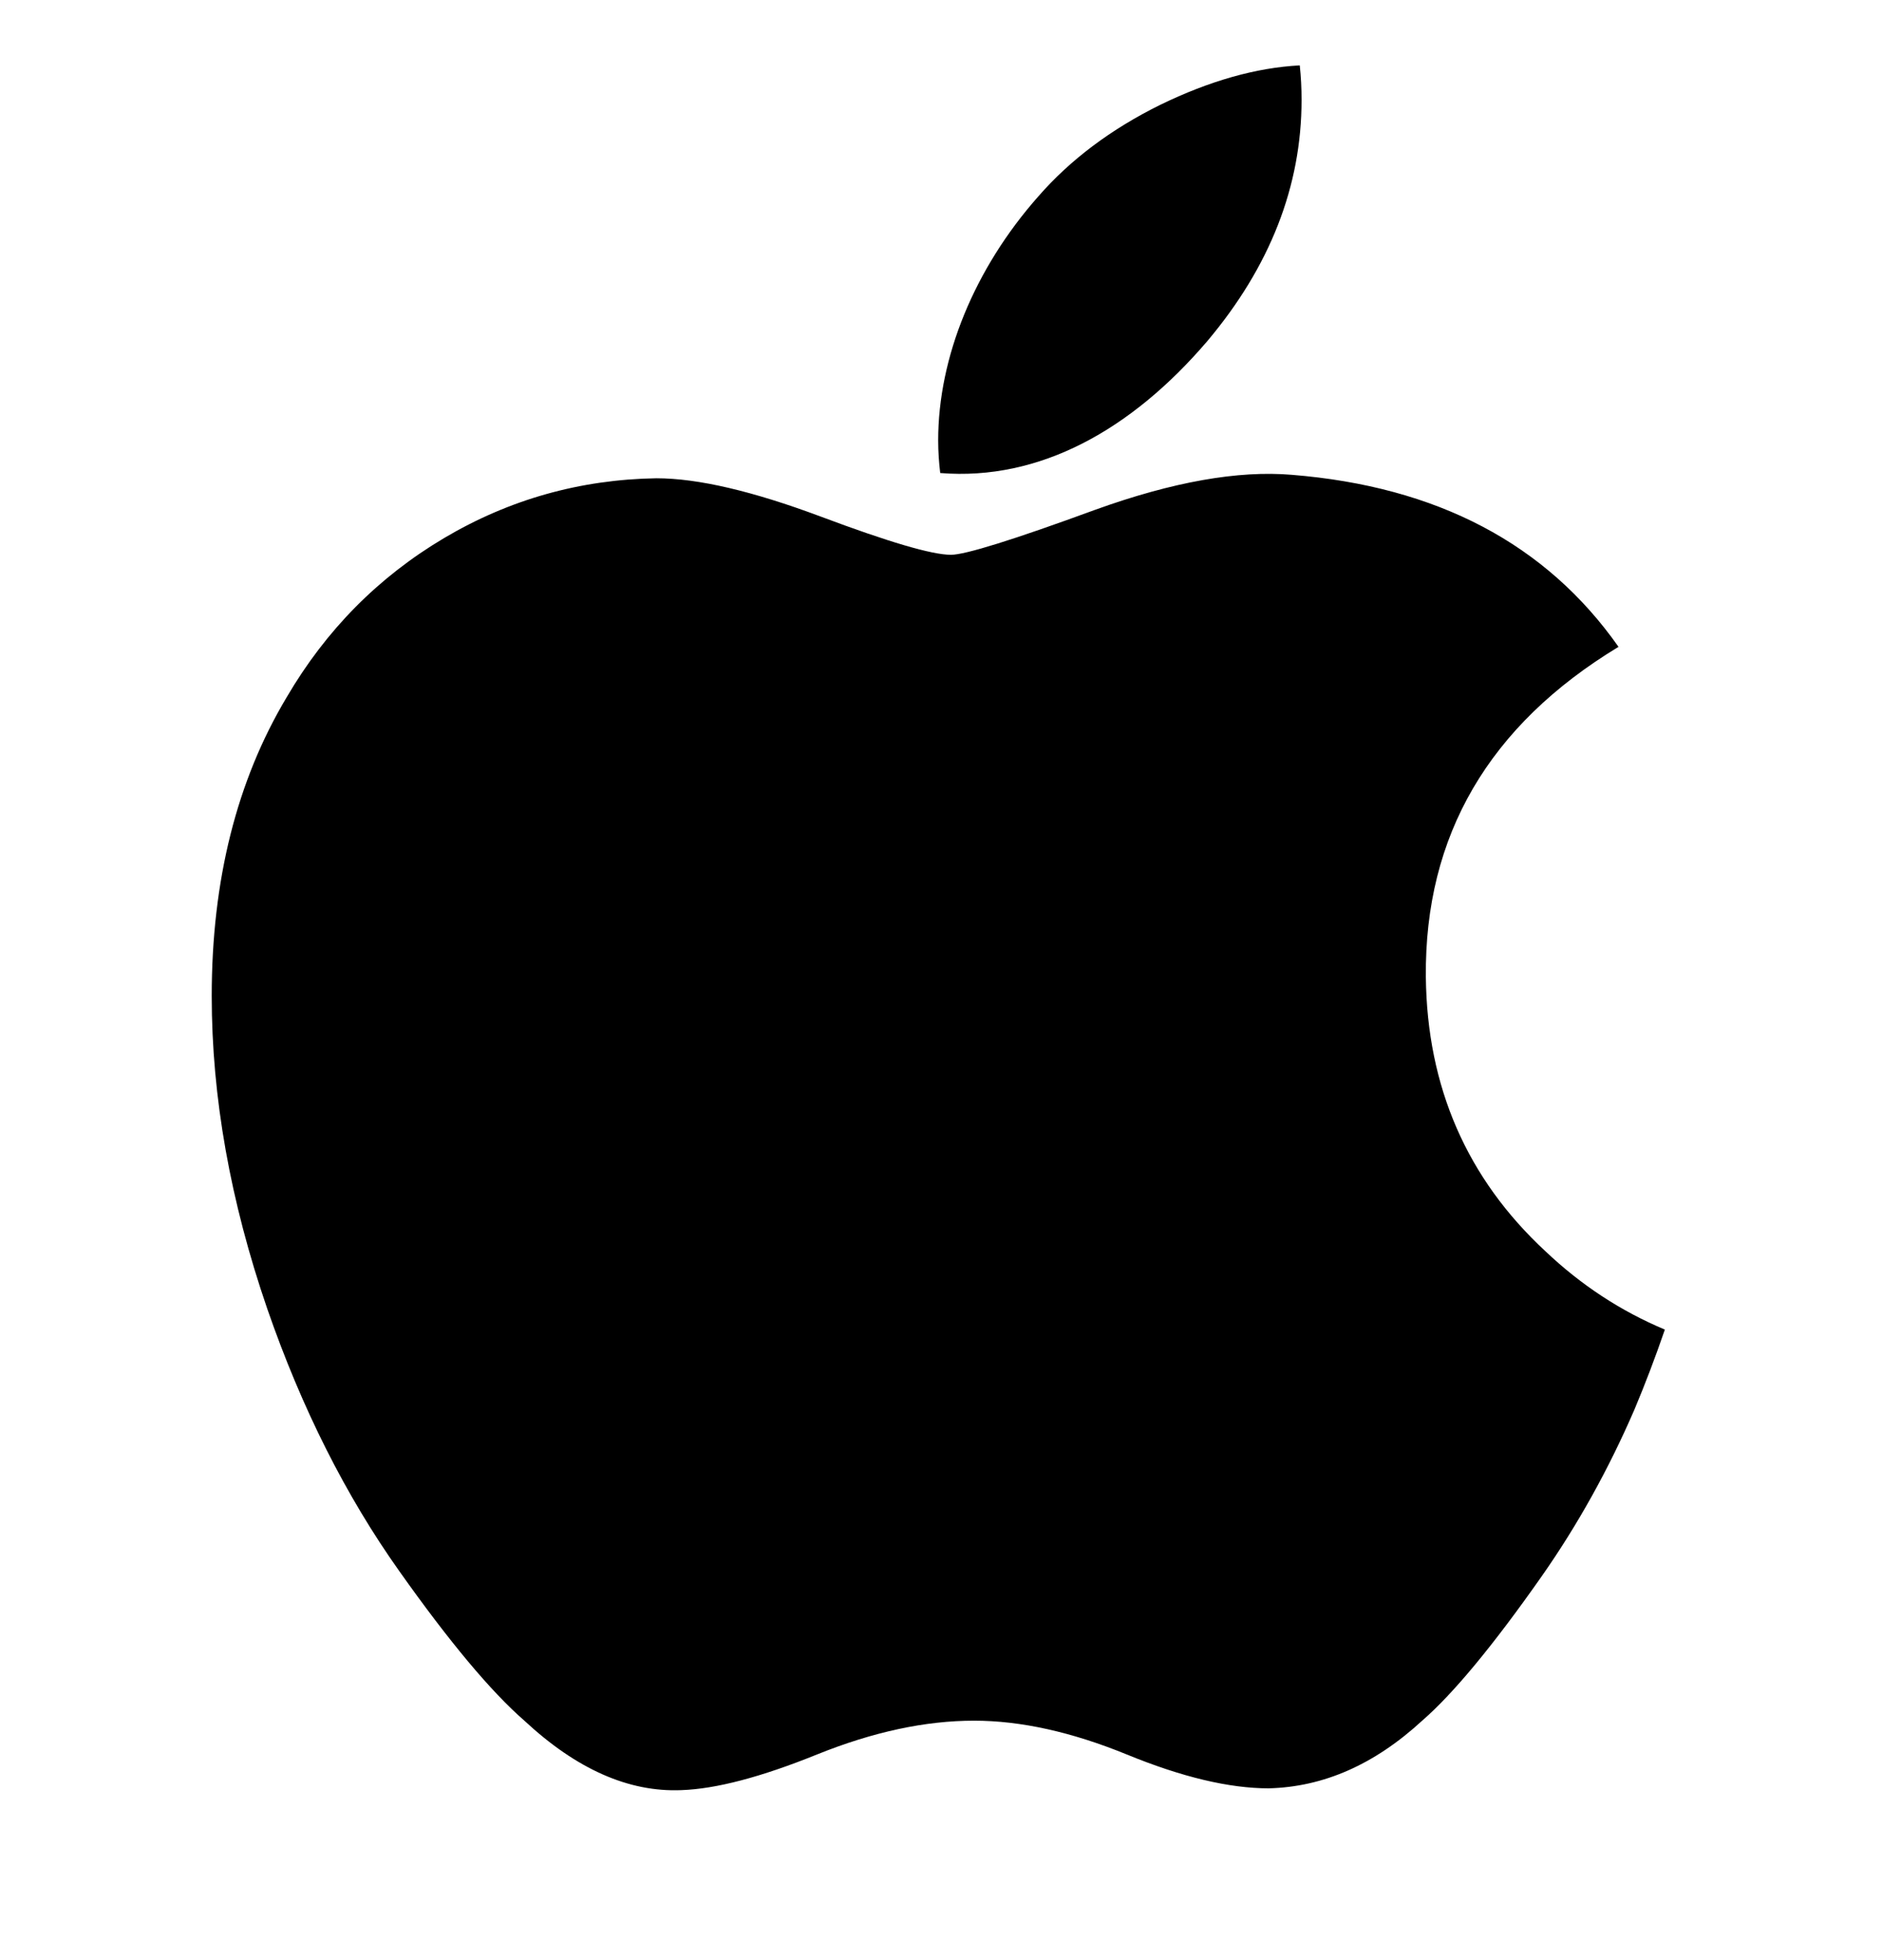 <svg width="24" height="25" viewBox="0 0 24 25" fill="none" xmlns="http://www.w3.org/2000/svg">
<g clip-path="url(#clip0_123_260)">
<path d="M20.843 17.978C20.51 18.747 20.116 19.454 19.66 20.105C19.038 20.992 18.529 21.605 18.136 21.946C17.528 22.506 16.876 22.792 16.178 22.809C15.677 22.809 15.073 22.666 14.369 22.377C13.664 22.089 13.015 21.946 12.422 21.946C11.8 21.946 11.133 22.089 10.419 22.377C9.705 22.666 9.129 22.817 8.689 22.832C8.02 22.86 7.353 22.566 6.687 21.946C6.262 21.576 5.73 20.94 5.093 20.04C4.41 19.078 3.848 17.963 3.408 16.692C2.936 15.319 2.7 13.99 2.7 12.703C2.7 11.228 3.019 9.957 3.657 8.891C4.158 8.035 4.826 7.36 5.661 6.864C6.496 6.369 7.398 6.116 8.369 6.1C8.901 6.1 9.598 6.264 10.465 6.588C11.329 6.912 11.883 7.076 12.127 7.076C12.309 7.076 12.925 6.884 13.969 6.501C14.957 6.145 15.791 5.998 16.474 6.056C18.325 6.205 19.716 6.935 20.64 8.25C18.985 9.253 18.166 10.657 18.183 12.46C18.198 13.863 18.707 15.031 19.708 15.959C20.161 16.389 20.668 16.722 21.231 16.958C21.109 17.313 20.98 17.652 20.843 17.978ZM16.598 1.274C16.598 2.374 16.196 3.401 15.395 4.352C14.428 5.483 13.258 6.136 11.99 6.033C11.974 5.901 11.964 5.762 11.964 5.616C11.964 4.559 12.424 3.429 13.241 2.505C13.649 2.037 14.167 1.648 14.796 1.337C15.423 1.032 16.017 0.863 16.575 0.834C16.591 0.981 16.598 1.128 16.598 1.274V1.274Z" fill="black"/>
</g>
<defs>
<clipPath id="clip0_123_260">
<rect width="24" height="24" fill="white" transform="translate(0 0.833)"/>
</clipPath>
</defs>
</svg>
